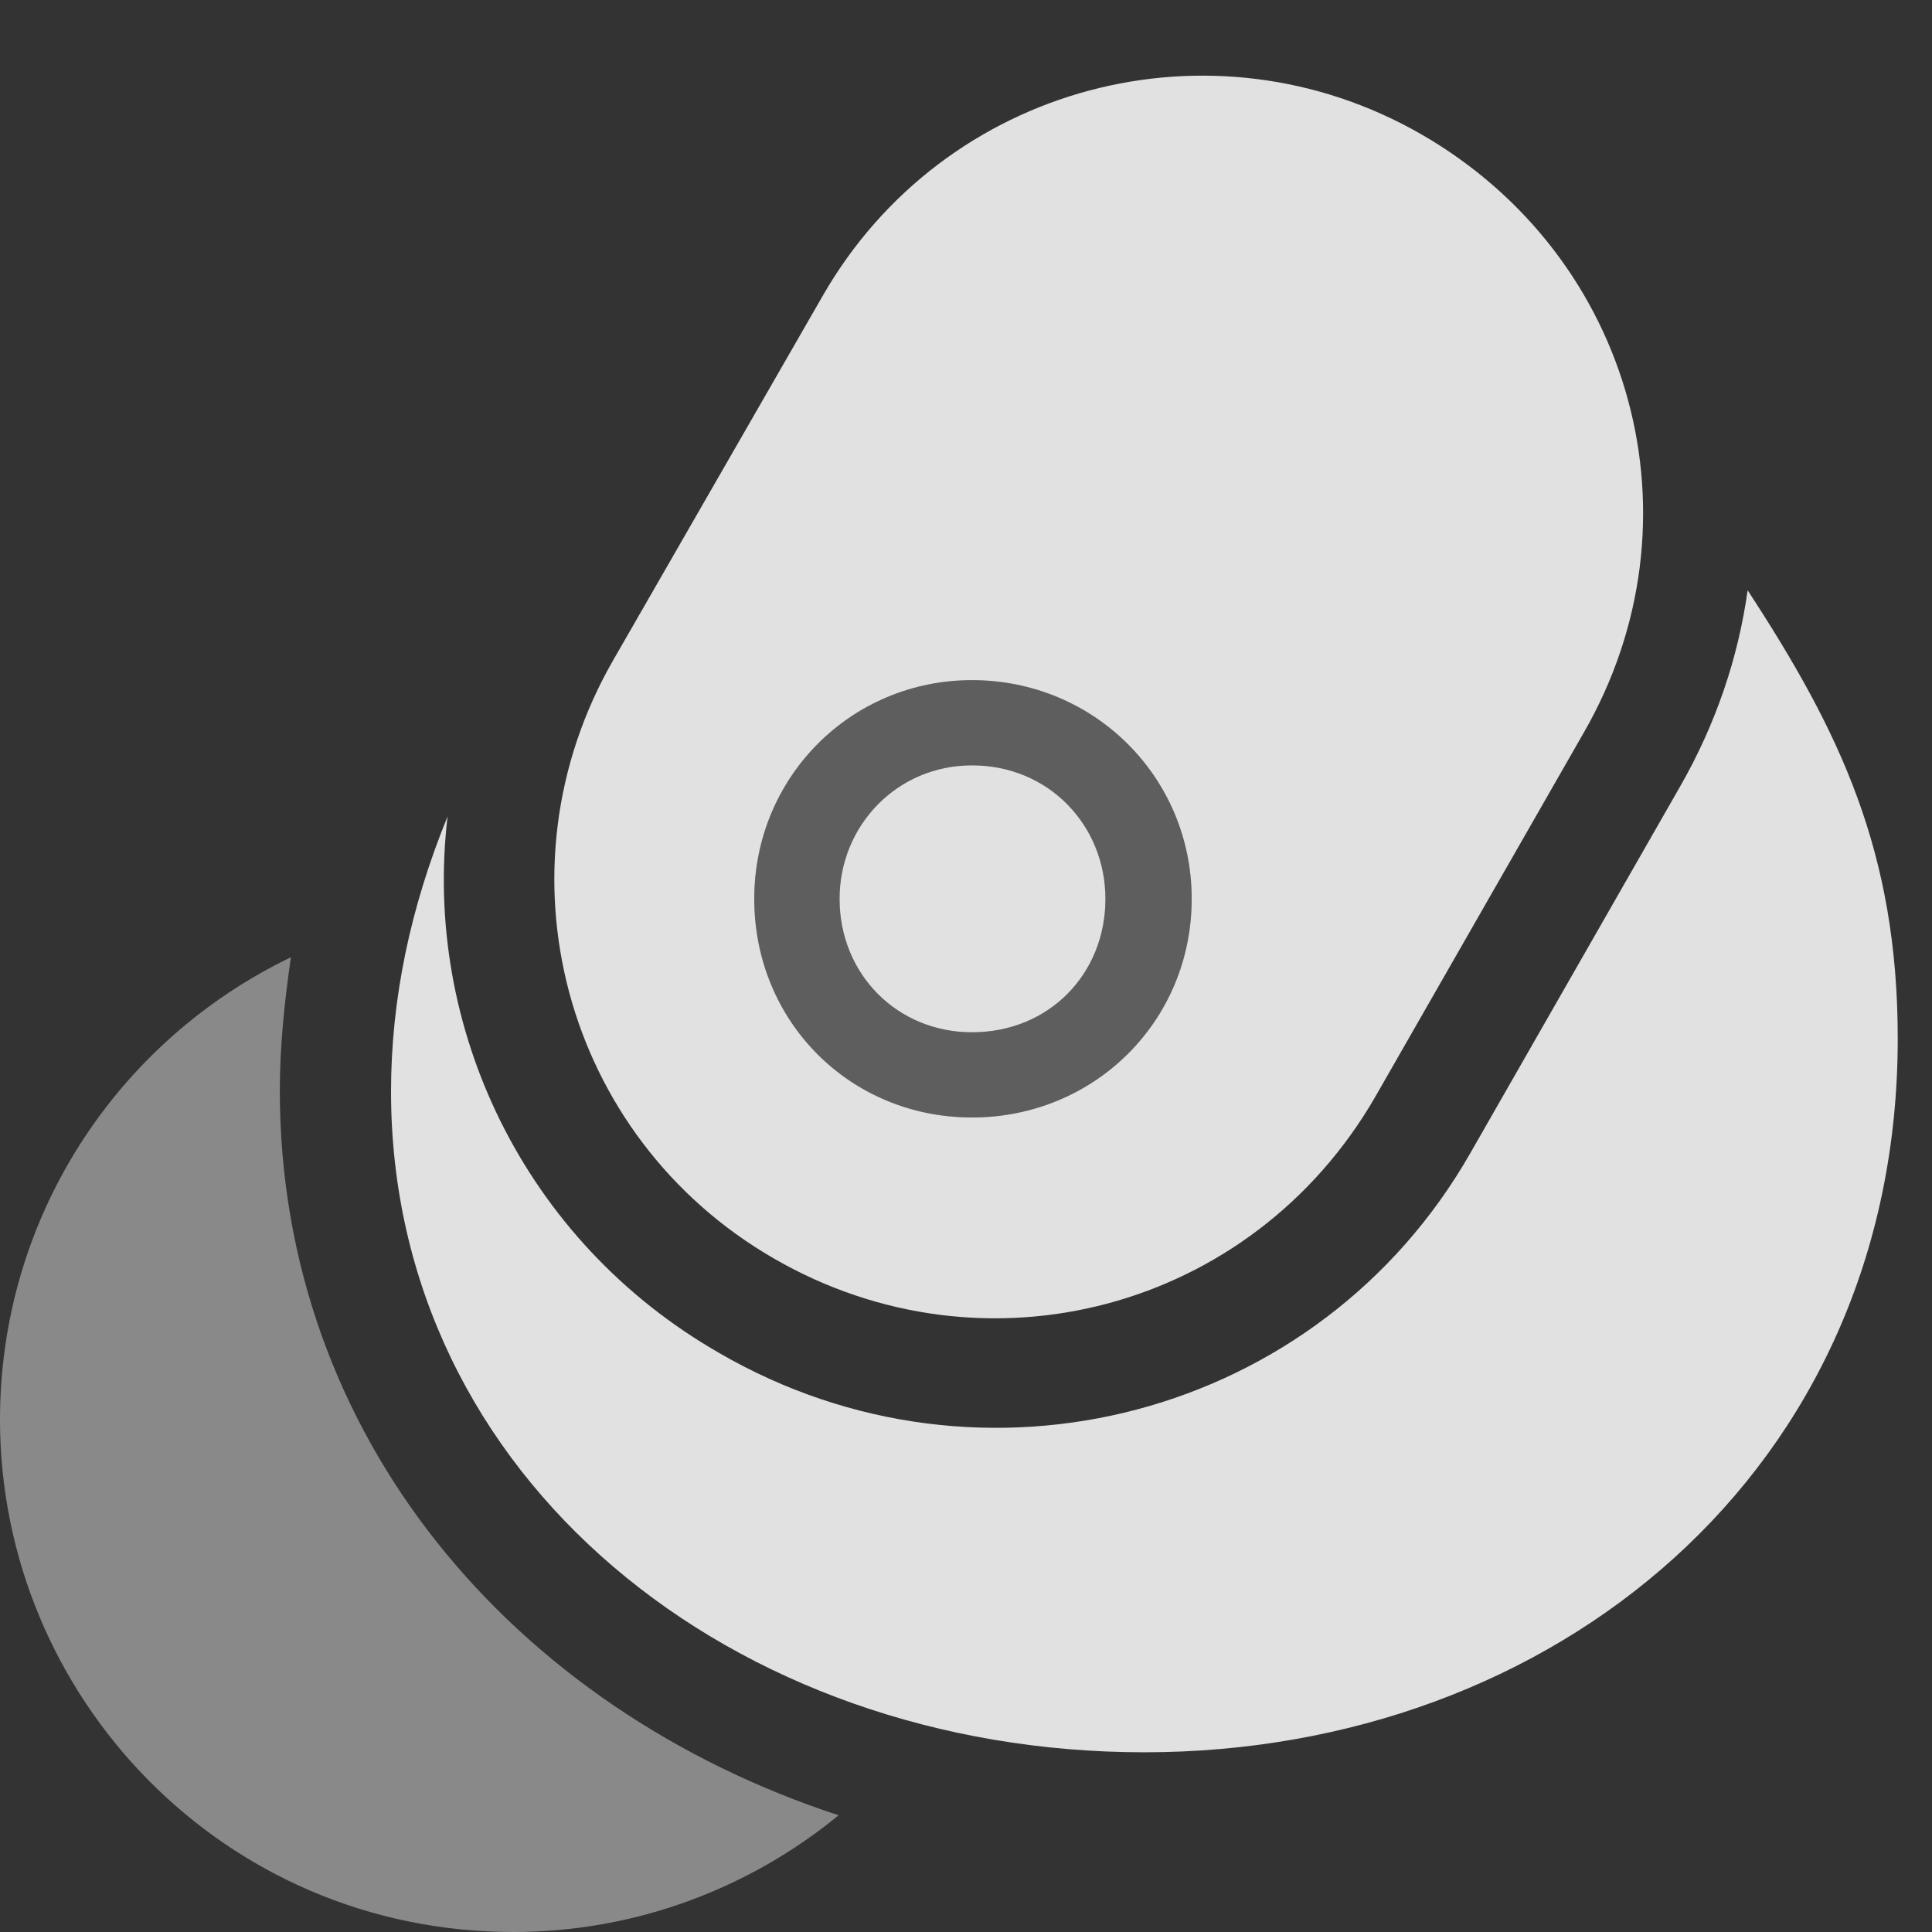 <?xml version="1.0" encoding="UTF-8"?>
<!--Generator: Apple Native CoreSVG 326-->
<!DOCTYPE svg
PUBLIC "-//W3C//DTD SVG 1.1//EN"
       "http://www.w3.org/Graphics/SVG/1.1/DTD/svg11.dtd">
<svg version="1.1" xmlns="http://www.w3.org/2000/svg" xmlns:xlink="http://www.w3.org/1999/xlink" viewBox="0 0 20.361 20.361">
 <rect x="0" y="0" width="20.361" height="20.361" fill="#333333" stroke="none"/>
 <g>
  <rect height="20.361" opacity="0" width="20.361" x="0" y="0"/>
  <path d="M2.949 11.494C2.949 11.025 2.998 10.557 3.066 10.088C1.221 10.977 0 12.842 0 14.961C0 17.881 2.354 20.361 5.41 20.361C6.709 20.361 7.91 19.893 8.838 19.131C5.41 18.008 2.949 15.137 2.949 11.494Z" fill="white" fill-opacity="0.425"/>
  <path d="M16.689 7.725C17.979 5.488 17.217 2.705 14.98 1.416C12.773 0.146 9.951 0.889 8.672 3.115L6.465 6.953C5.186 9.17 5.938 11.982 8.154 13.262C10.381 14.551 13.193 13.809 14.492 11.562ZM10.244 11.777C8.955 11.777 7.949 10.762 7.949 9.473C7.949 8.193 8.965 7.168 10.244 7.168C11.533 7.168 12.559 8.193 12.559 9.473C12.559 10.762 11.533 11.777 10.244 11.777ZM10.244 10.879C11.055 10.879 11.65 10.264 11.65 9.473C11.65 8.701 11.055 8.066 10.244 8.066C9.453 8.066 8.848 8.701 8.848 9.473C8.848 10.264 9.453 10.879 10.244 10.879ZM12.06 18.467C16.367 18.467 20 15.508 20 10.947C20 8.984 19.395 7.715 18.418 6.221C18.32 6.924 18.086 7.627 17.705 8.291L15.498 12.148C13.906 14.941 10.352 15.869 7.578 14.258C5.518 13.076 4.453 10.82 4.717 8.604C4.326 9.561 4.121 10.527 4.121 11.504C4.121 15.576 7.725 18.467 12.06 18.467Z" fill="white" fill-opacity="0.85"/>
  <path d="M10.244 11.777C8.955 11.777 7.949 10.762 7.949 9.473C7.949 8.193 8.965 7.168 10.244 7.168C11.533 7.168 12.559 8.193 12.559 9.473C12.559 10.762 11.533 11.777 10.244 11.777ZM10.244 10.879C11.055 10.879 11.65 10.264 11.65 9.473C11.65 8.701 11.055 8.066 10.244 8.066C9.453 8.066 8.848 8.701 8.848 9.473C8.848 10.264 9.453 10.879 10.244 10.879Z" fill="white" fill-opacity="0.212"/>
 </g>
</svg>
